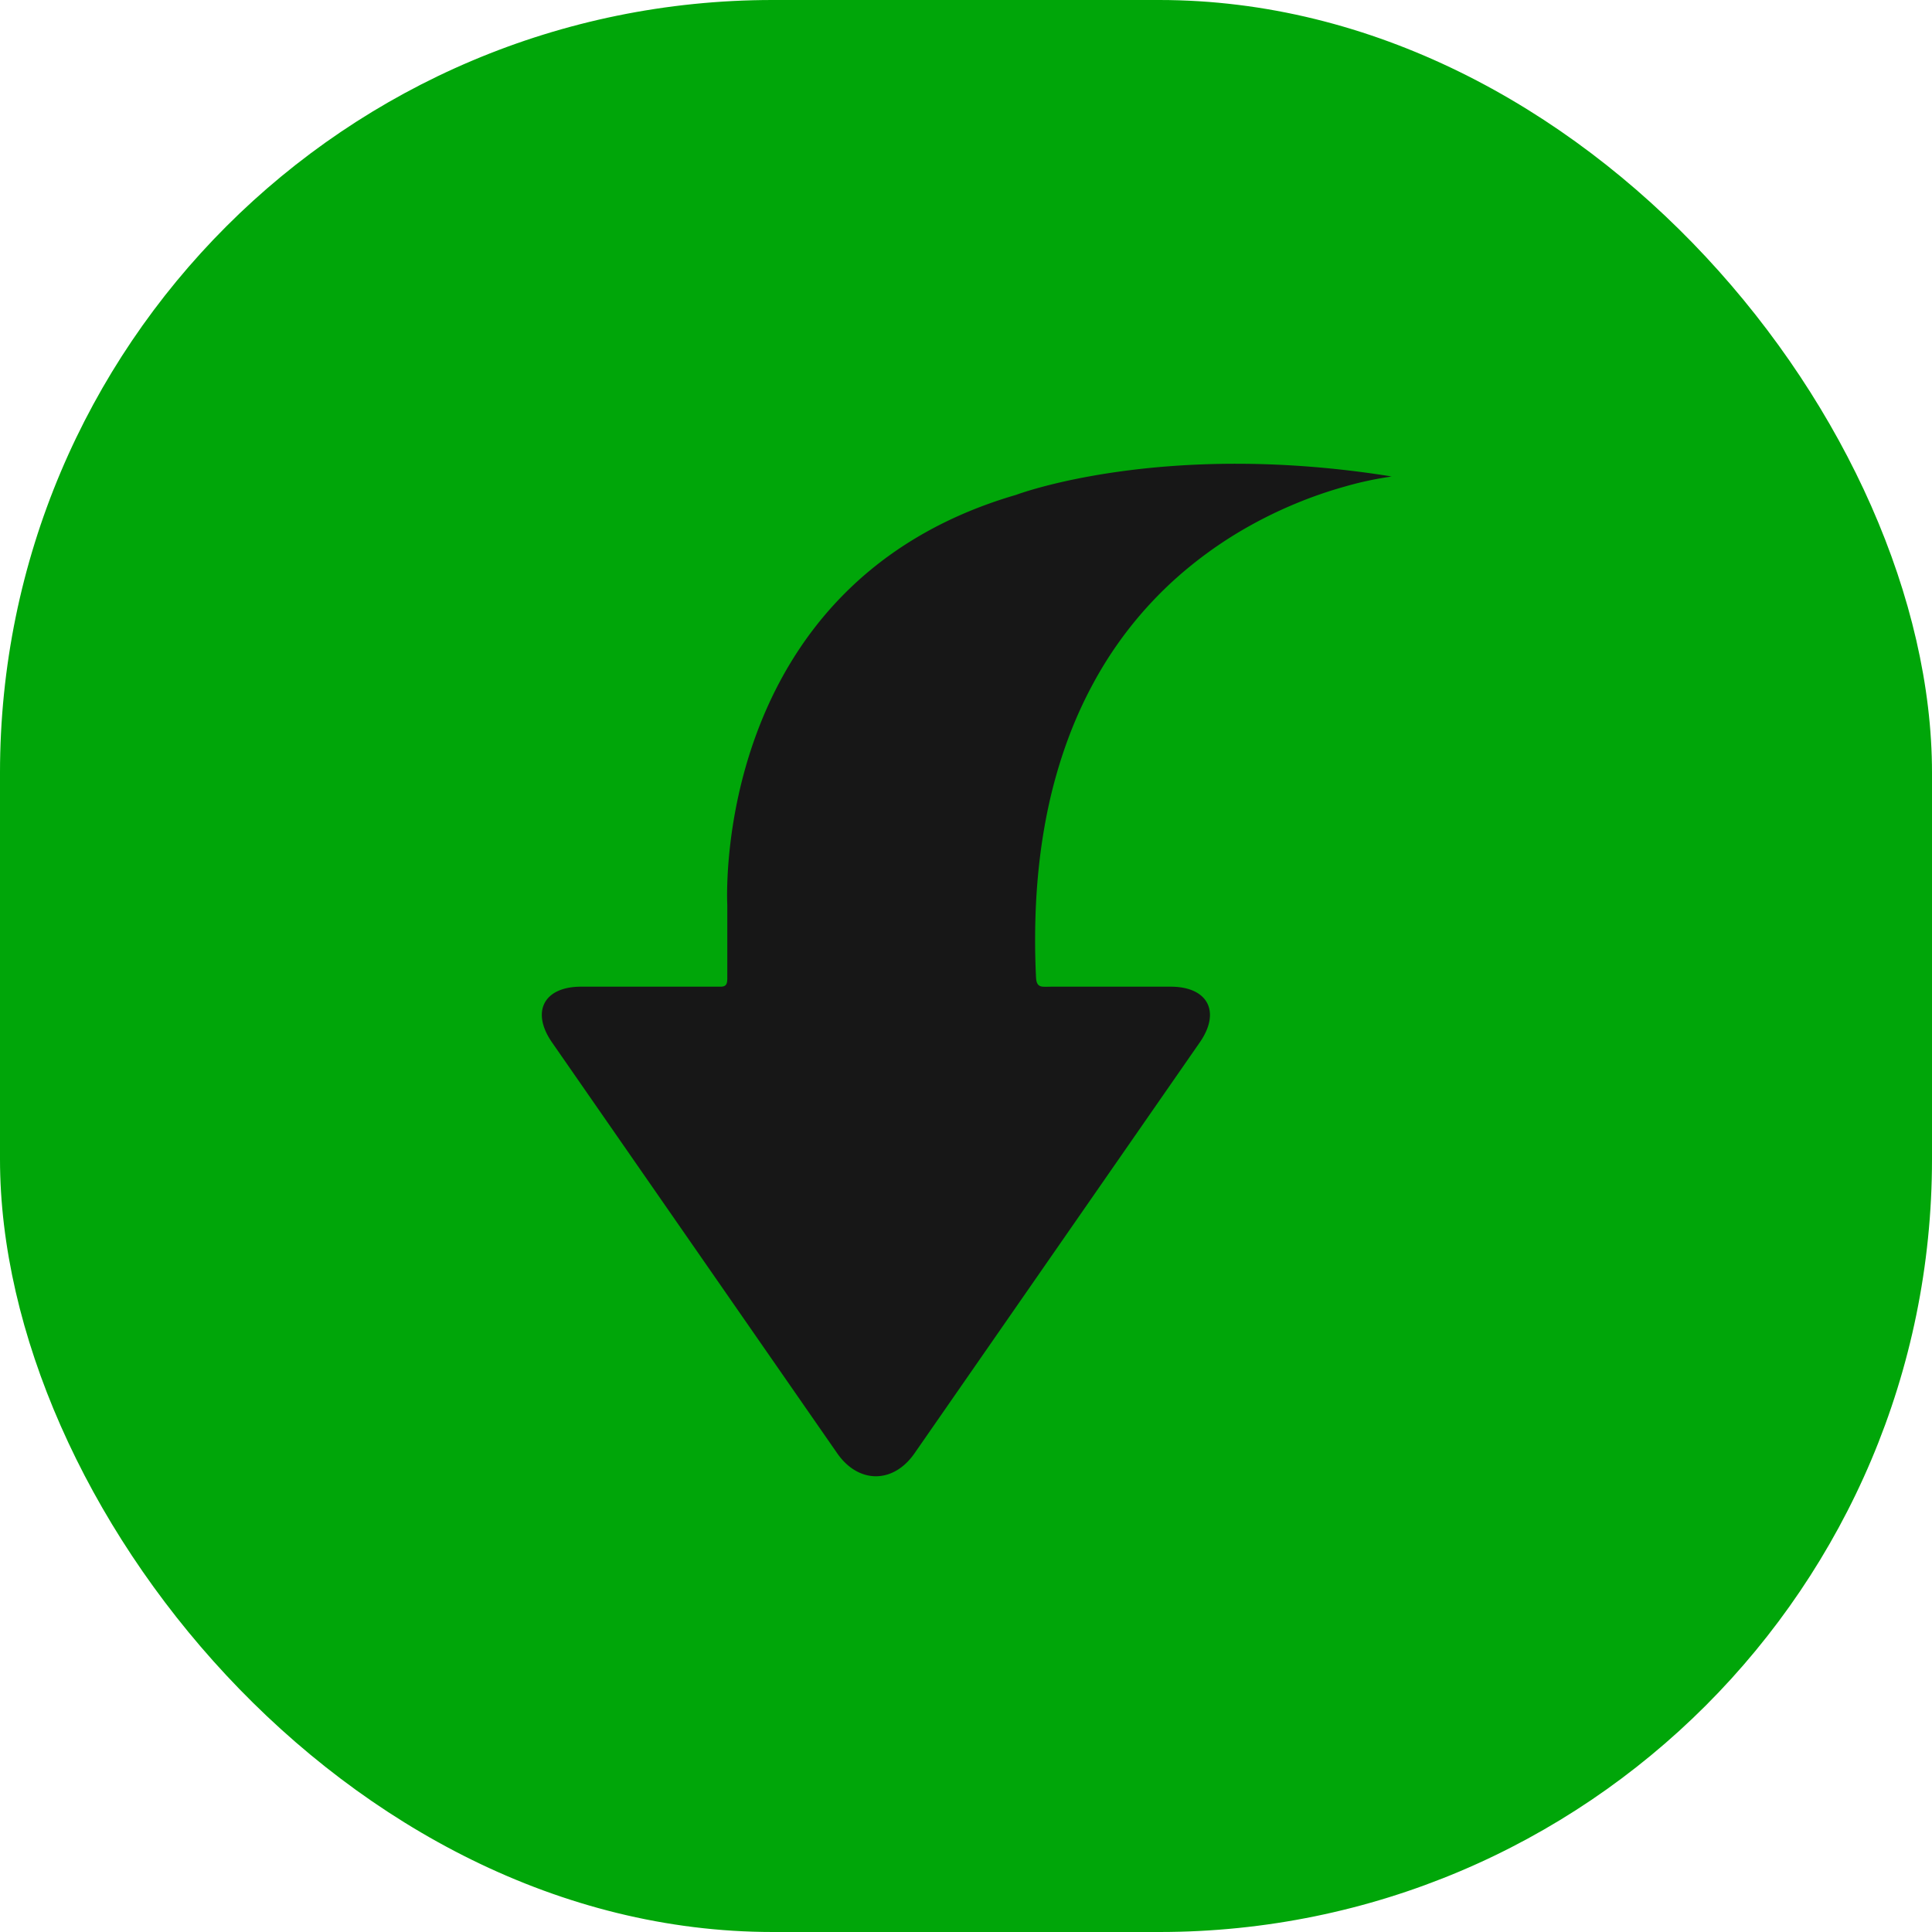 <svg width="40" height="40" fill="none" xmlns="http://www.w3.org/2000/svg"><rect width="40" height="40" rx="16" fill="#00A609"/><path d="m17.333 30.088-5.904-8.506c-.44-.635-.17-1.154.603-1.154h2.891c.126 0 .135-.076.135-.189v-1.507s-.373-6.635 5.981-8.487c0 0 3.02-1.146 7.782-.379-.02-.003-.05.006-.069.009a7.031 7.031 0 0 0-.91.199 8.91 8.91 0 0 0-1.026.356 9.12 9.12 0 0 0-1.209.612 8.556 8.556 0 0 0-1.26.932 8.06 8.06 0 0 0-1.694 2.14 8.79 8.79 0 0 0-.447.944c-.141.35-.26.708-.36 1.072-.11.398-.194.802-.258 1.21-.07.448-.115.9-.138 1.353a15.741 15.741 0 0 0-.002 1.507c.005.107.01.219.143.228.062.004.126 0 .188 0h2.457c.773 0 1.044.52.604 1.154l-5.905 8.506c-.44.635-1.161.635-1.602 0Z" fill="#171717"/></svg>